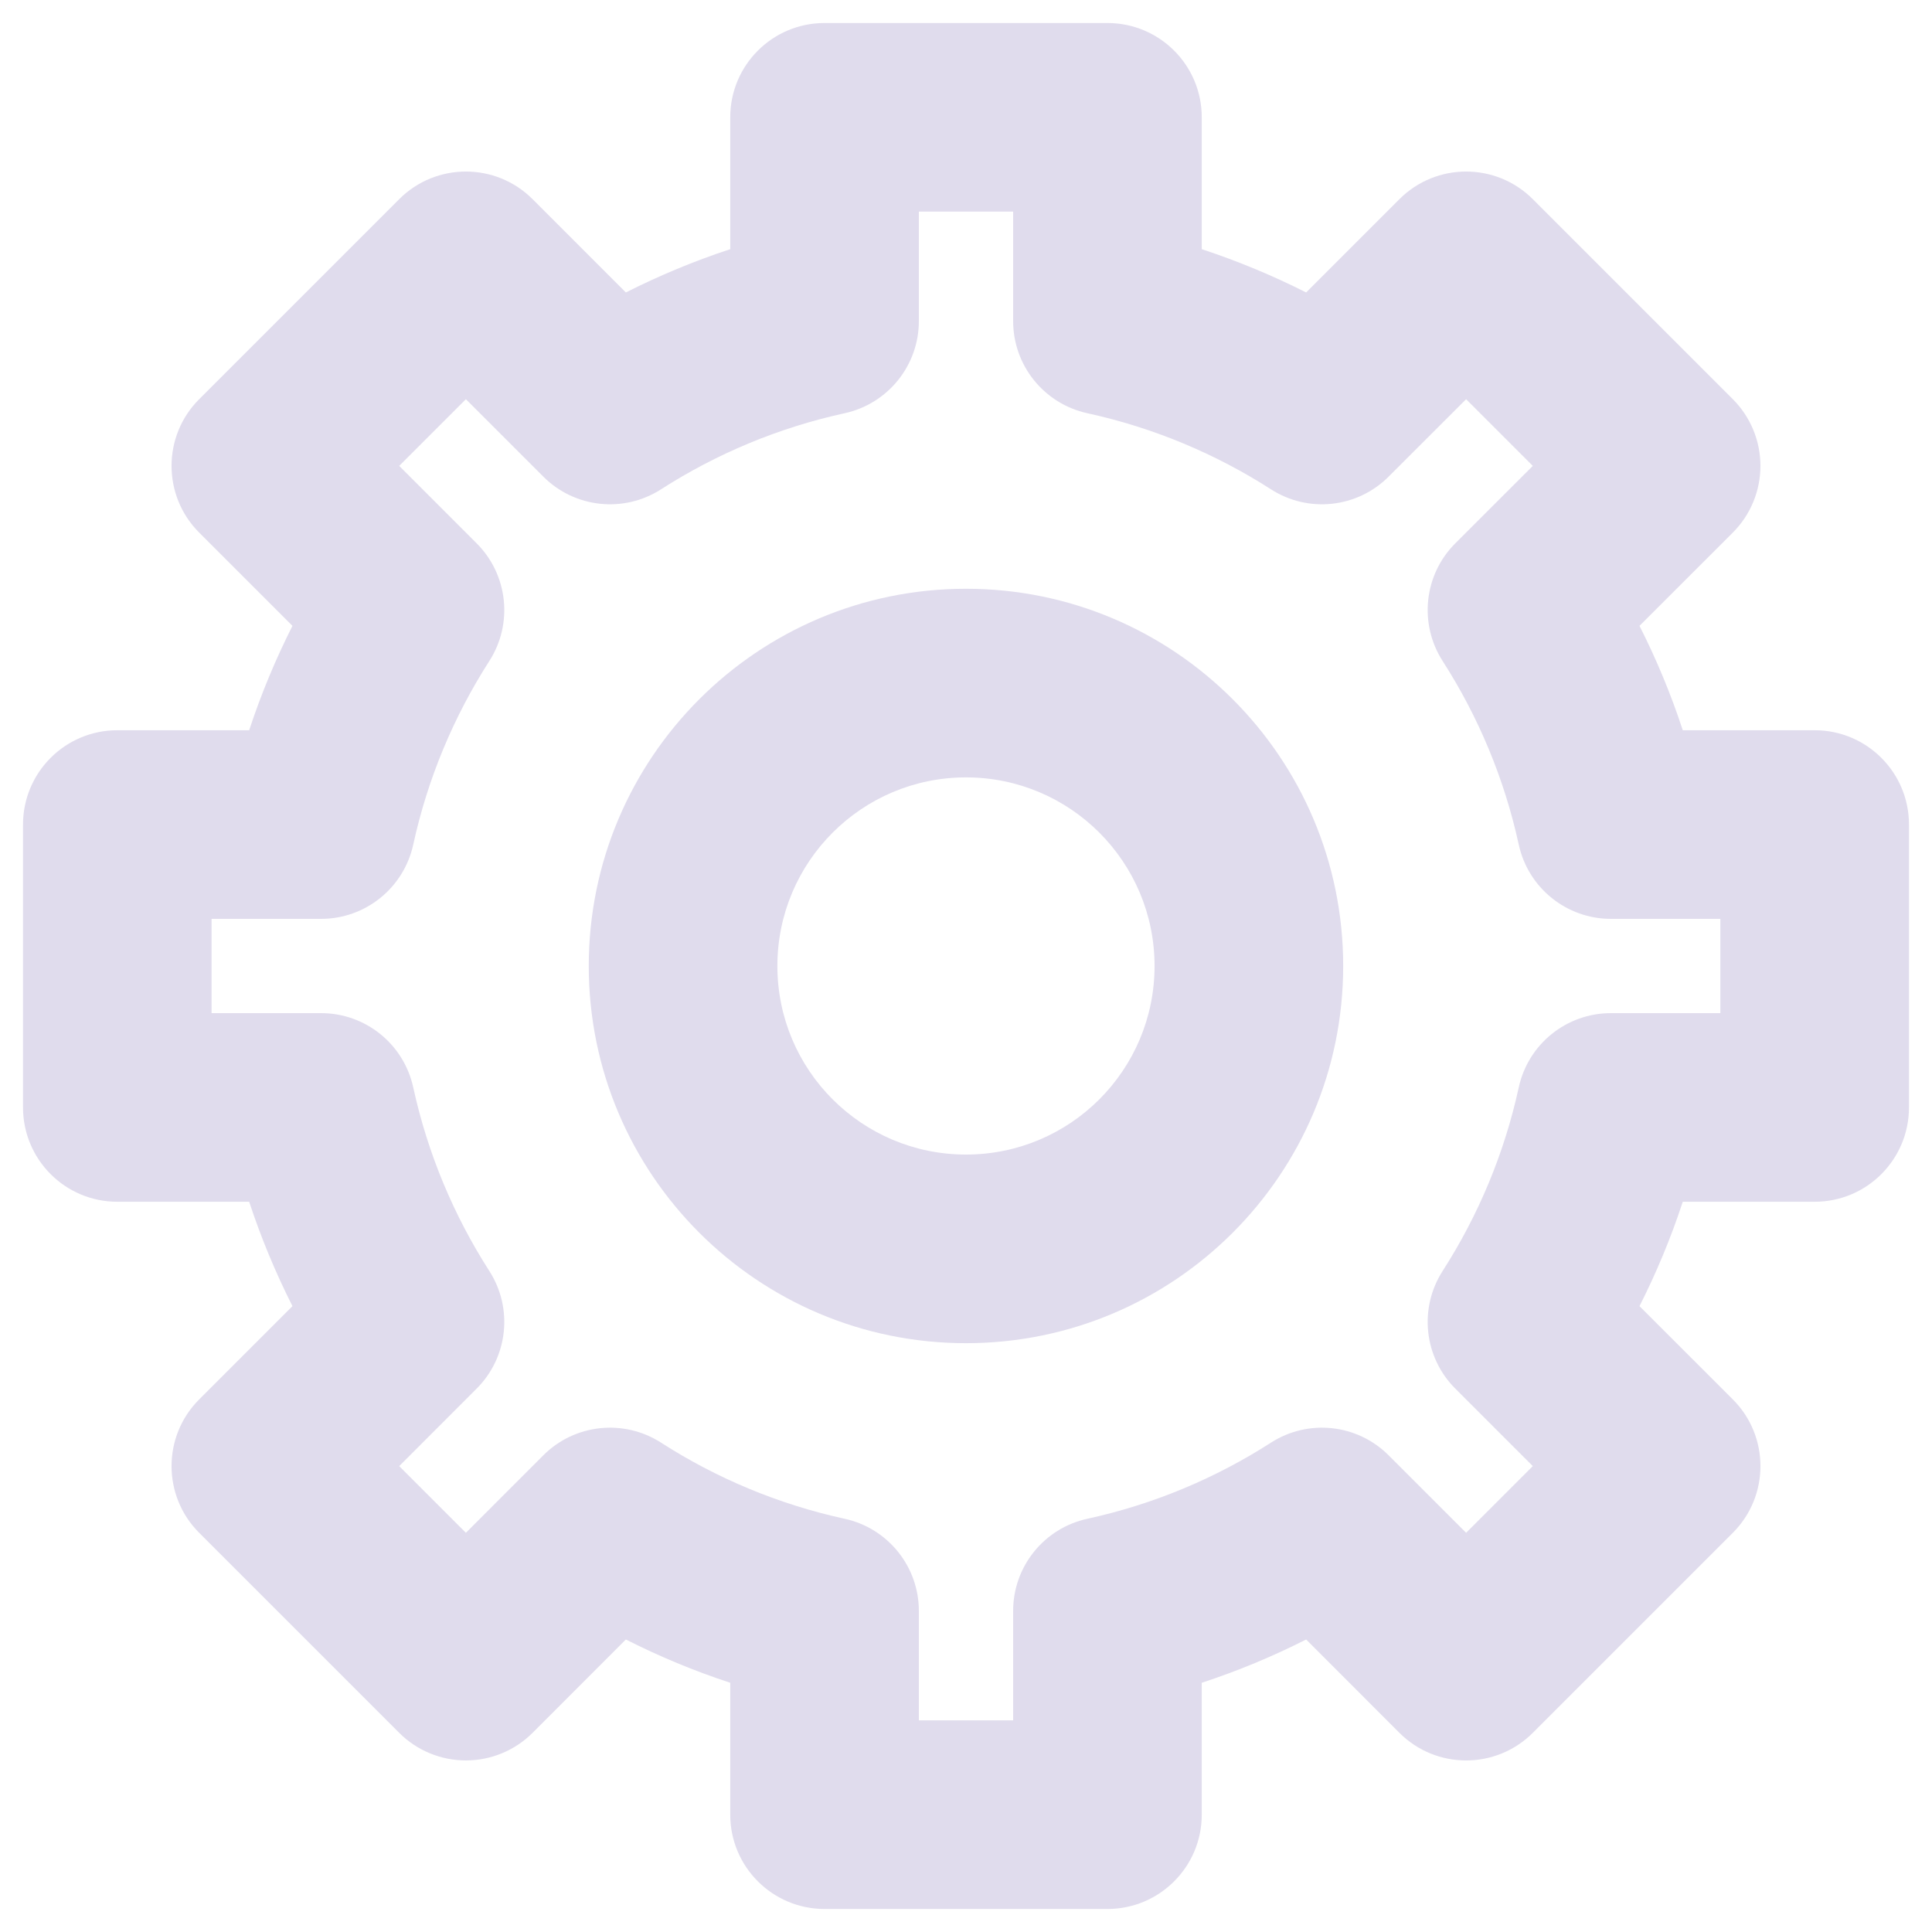 <svg width="35" height="35" viewBox="0 0 35 35" fill="none" xmlns="http://www.w3.org/2000/svg">
<path fill-rule="evenodd" clip-rule="evenodd" d="M13.229 2.125C13.229 1.181 13.994 0.417 14.937 0.417H20.062C21.006 0.417 21.771 1.181 21.771 2.125V4.514C22.424 4.729 23.056 4.992 23.662 5.298L25.352 3.608C26.019 2.941 27.101 2.941 27.768 3.608L31.392 7.232C31.712 7.552 31.892 7.987 31.892 8.44C31.892 8.893 31.712 9.328 31.392 9.648L29.701 11.338C30.008 11.944 30.271 12.575 30.485 13.229H32.875C33.818 13.229 34.583 13.994 34.583 14.937V20.062C34.583 21.006 33.818 21.771 32.875 21.771H30.485C30.271 22.424 30.008 23.056 29.701 23.662L31.392 25.352C32.059 26.019 32.059 27.101 31.392 27.768L27.768 31.392C27.101 32.059 26.019 32.059 25.352 31.392L23.662 29.701C23.056 30.008 22.424 30.271 21.771 30.485V32.875C21.771 33.818 21.006 34.583 20.062 34.583H14.937C13.994 34.583 13.229 33.818 13.229 32.875V30.485C12.575 30.271 11.944 30.008 11.338 29.701L9.648 31.392C9.328 31.712 8.893 31.892 8.44 31.892C7.987 31.892 7.552 31.712 7.232 31.392L3.608 27.768C2.941 27.101 2.941 26.019 3.608 25.352L5.298 23.662C4.992 23.056 4.729 22.424 4.514 21.771H2.125C1.181 21.771 0.417 21.006 0.417 20.062V14.937C0.417 13.994 1.181 13.229 2.125 13.229H4.514C4.729 12.575 4.992 11.944 5.298 11.338L3.608 9.648C2.941 8.981 2.941 7.899 3.608 7.232L7.232 3.608C7.899 2.941 8.981 2.941 9.648 3.608L11.338 5.298C11.944 4.992 12.575 4.729 13.229 4.514V2.125ZM16.646 3.833V5.817C16.646 6.62 16.086 7.314 15.302 7.486C14.101 7.748 12.978 8.221 11.974 8.865C11.298 9.299 10.411 9.203 9.843 8.635L8.44 7.232L7.232 8.44L8.635 9.843C9.203 10.411 9.299 11.298 8.865 11.974C8.221 12.978 7.748 14.101 7.486 15.302C7.314 16.086 6.62 16.646 5.817 16.646H3.833V18.354H5.817C6.62 18.354 7.314 18.913 7.486 19.698C7.748 20.899 8.221 22.022 8.865 23.026C9.299 23.702 9.203 24.588 8.635 25.156L7.232 26.56L8.44 27.768L9.843 26.364C10.411 25.796 11.298 25.701 11.974 26.134C12.978 26.779 14.101 27.252 15.302 27.514C16.086 27.685 16.646 28.38 16.646 29.183V31.166H18.354V29.183C18.354 28.38 18.913 27.685 19.698 27.514C20.899 27.252 22.022 26.779 23.026 26.134C23.702 25.701 24.588 25.796 25.156 26.364L26.56 27.768L27.768 26.56L26.364 25.156C25.796 24.588 25.701 23.702 26.134 23.026C26.779 22.022 27.252 20.899 27.514 19.698C27.685 18.913 28.38 18.354 29.183 18.354H31.166V16.646H29.183C28.38 16.646 27.685 16.086 27.514 15.302C27.252 14.101 26.779 12.978 26.134 11.974C25.701 11.298 25.796 10.411 26.364 9.843L27.768 8.44L26.56 7.232L25.156 8.635C24.588 9.203 23.702 9.299 23.026 8.865C22.022 8.221 20.899 7.748 19.698 7.486C18.913 7.314 18.354 6.62 18.354 5.817V3.833H16.646Z" fill="#E0DCED"/>
<path fill-rule="evenodd" clip-rule="evenodd" d="M17.5 14.083C15.613 14.083 14.083 15.613 14.083 17.5C14.083 19.387 15.613 20.916 17.5 20.916C19.387 20.916 20.916 19.387 20.916 17.5C20.916 15.613 19.387 14.083 17.5 14.083ZM10.666 17.5C10.666 13.726 13.726 10.666 17.5 10.666C21.274 10.666 24.333 13.726 24.333 17.5C24.333 21.274 21.274 24.333 17.5 24.333C13.726 24.333 10.666 21.274 10.666 17.5Z" fill="#E0DCED"/>
</svg>
